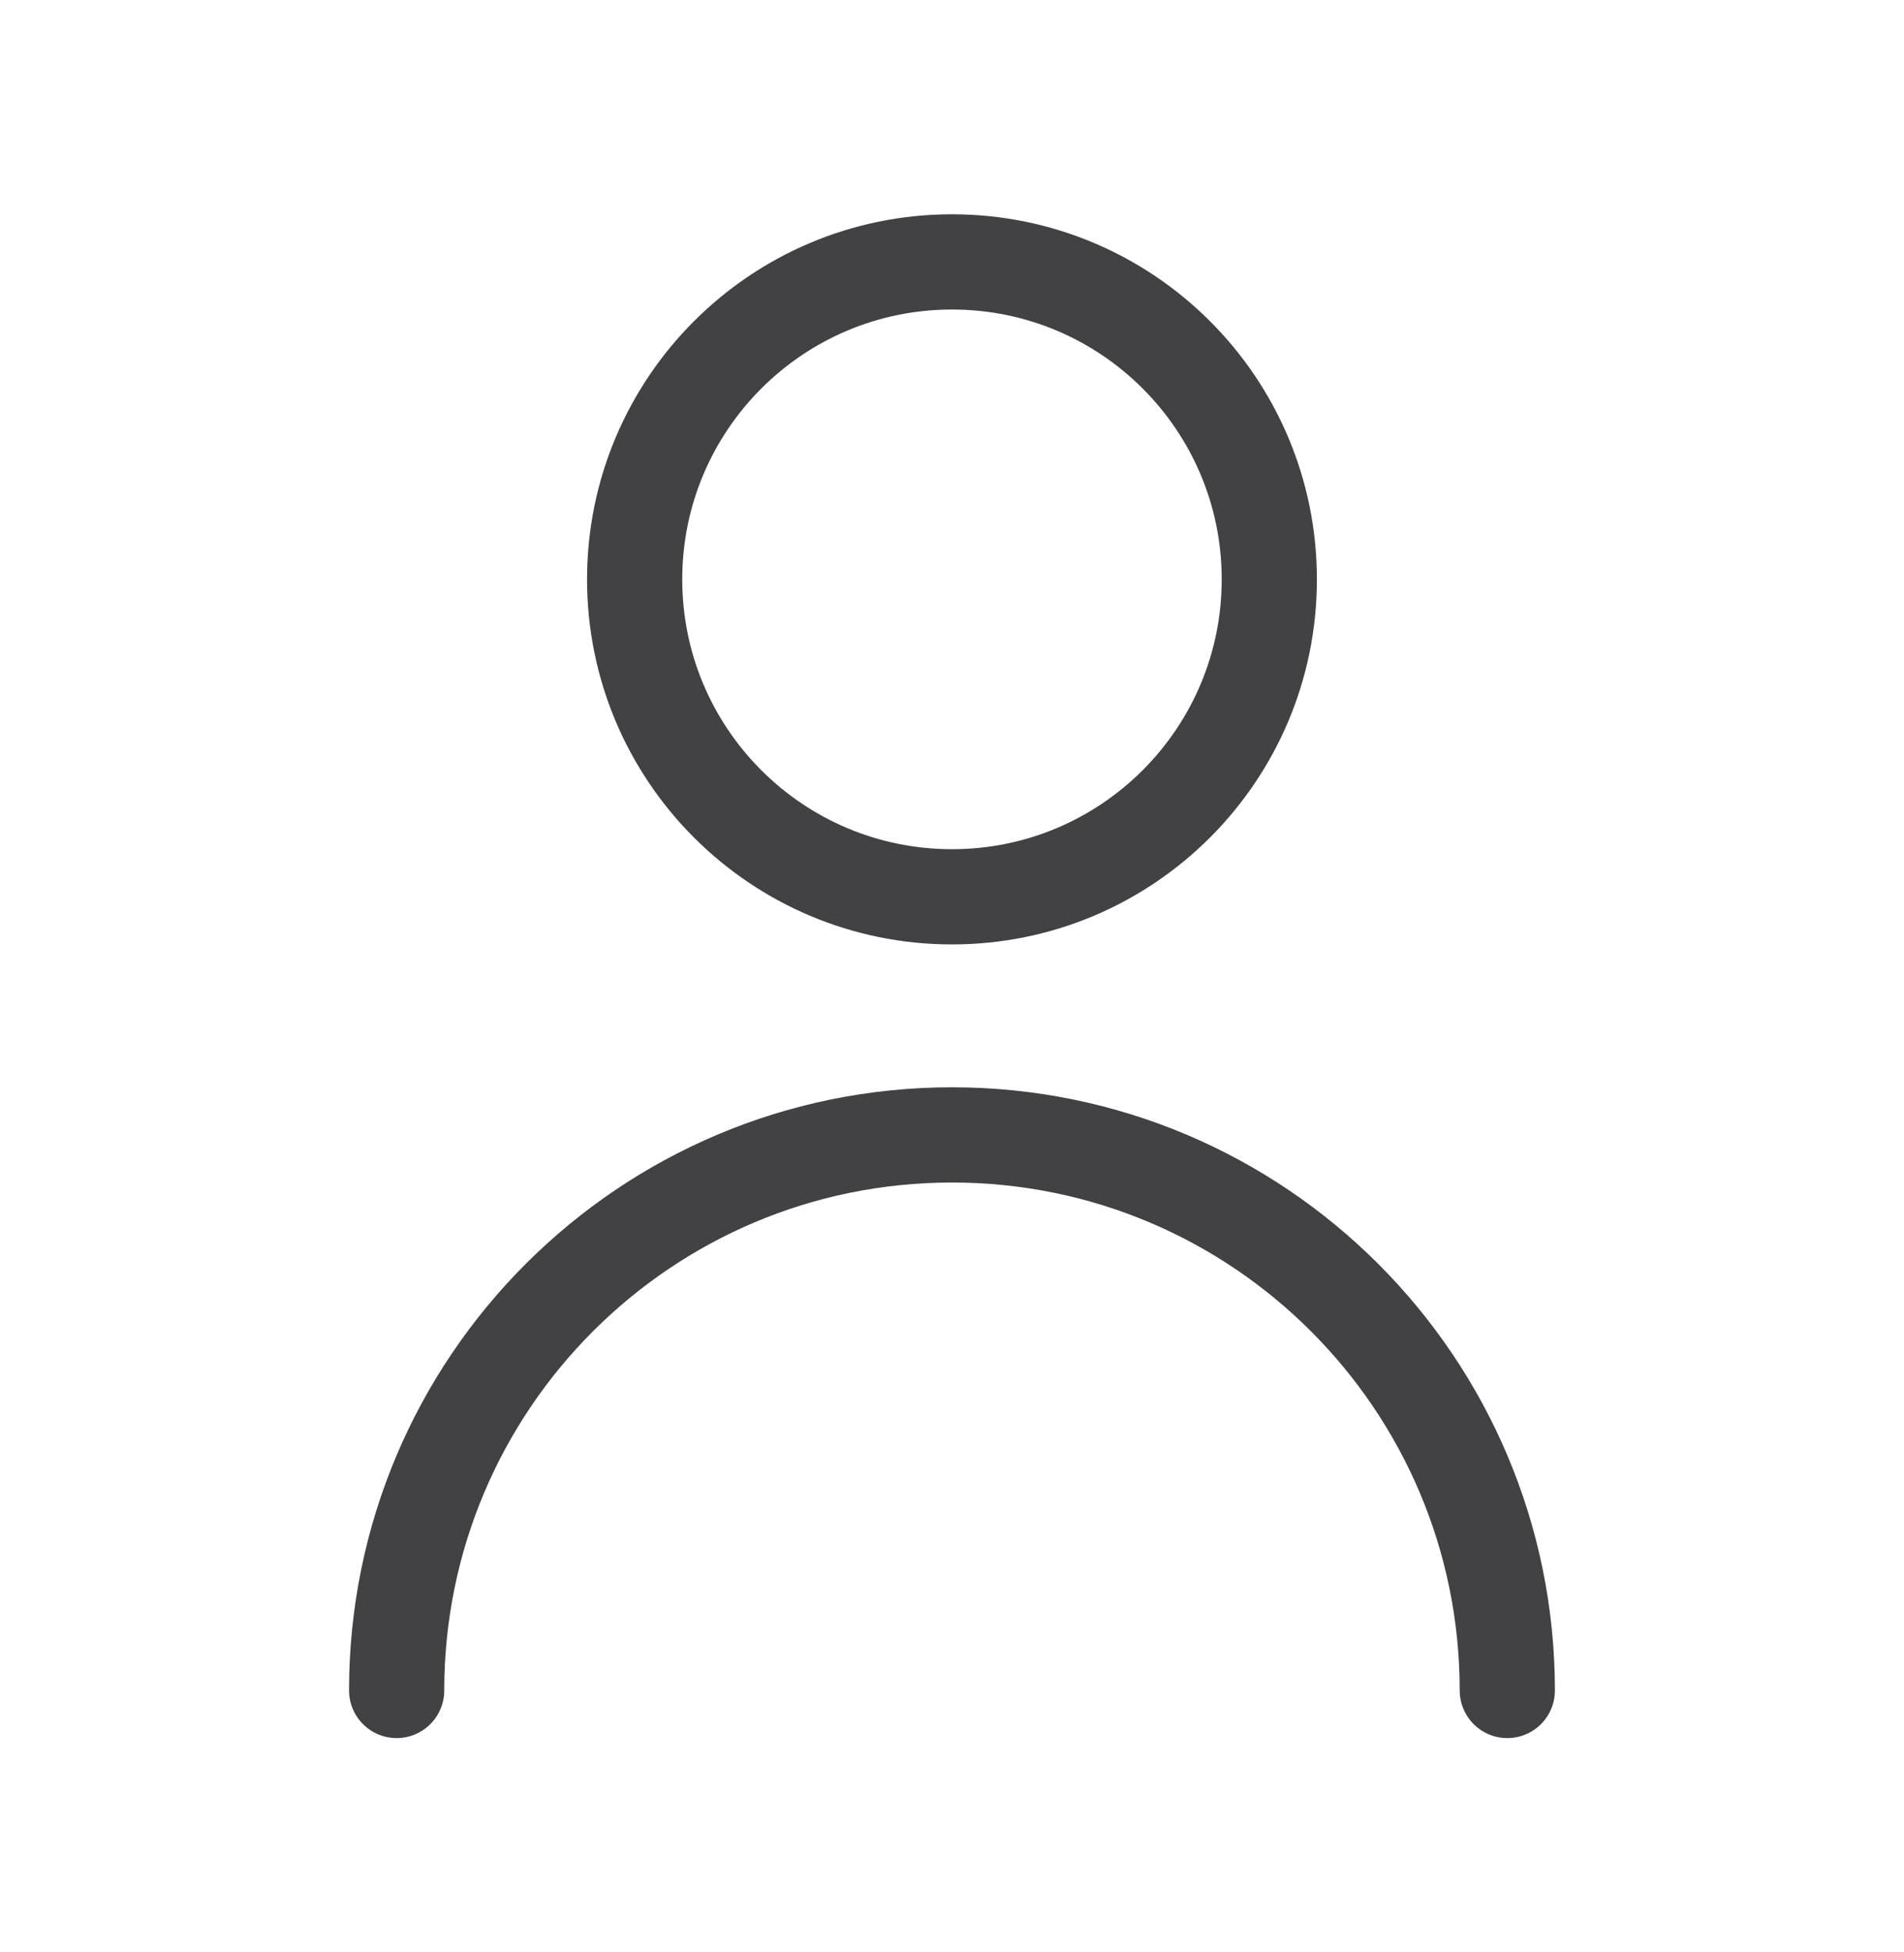 <svg width="40" height="41" viewBox="0 0 40 41" fill="none" xmlns="http://www.w3.org/2000/svg">
<path d="M31.666 35.5C31.666 29.057 26.443 23.833 20 23.833C13.556 23.833 8.333 29.057 8.333 35.5M20 18.833C16.318 18.833 13.333 15.849 13.333 12.167C13.333 8.485 16.318 5.5 20 5.5C23.682 5.5 26.666 8.485 26.666 12.167C26.666 15.849 23.682 18.833 20 18.833Z" stroke="#424244" stroke-width="2" stroke-linecap="round" stroke-linejoin="round"/>
</svg>
